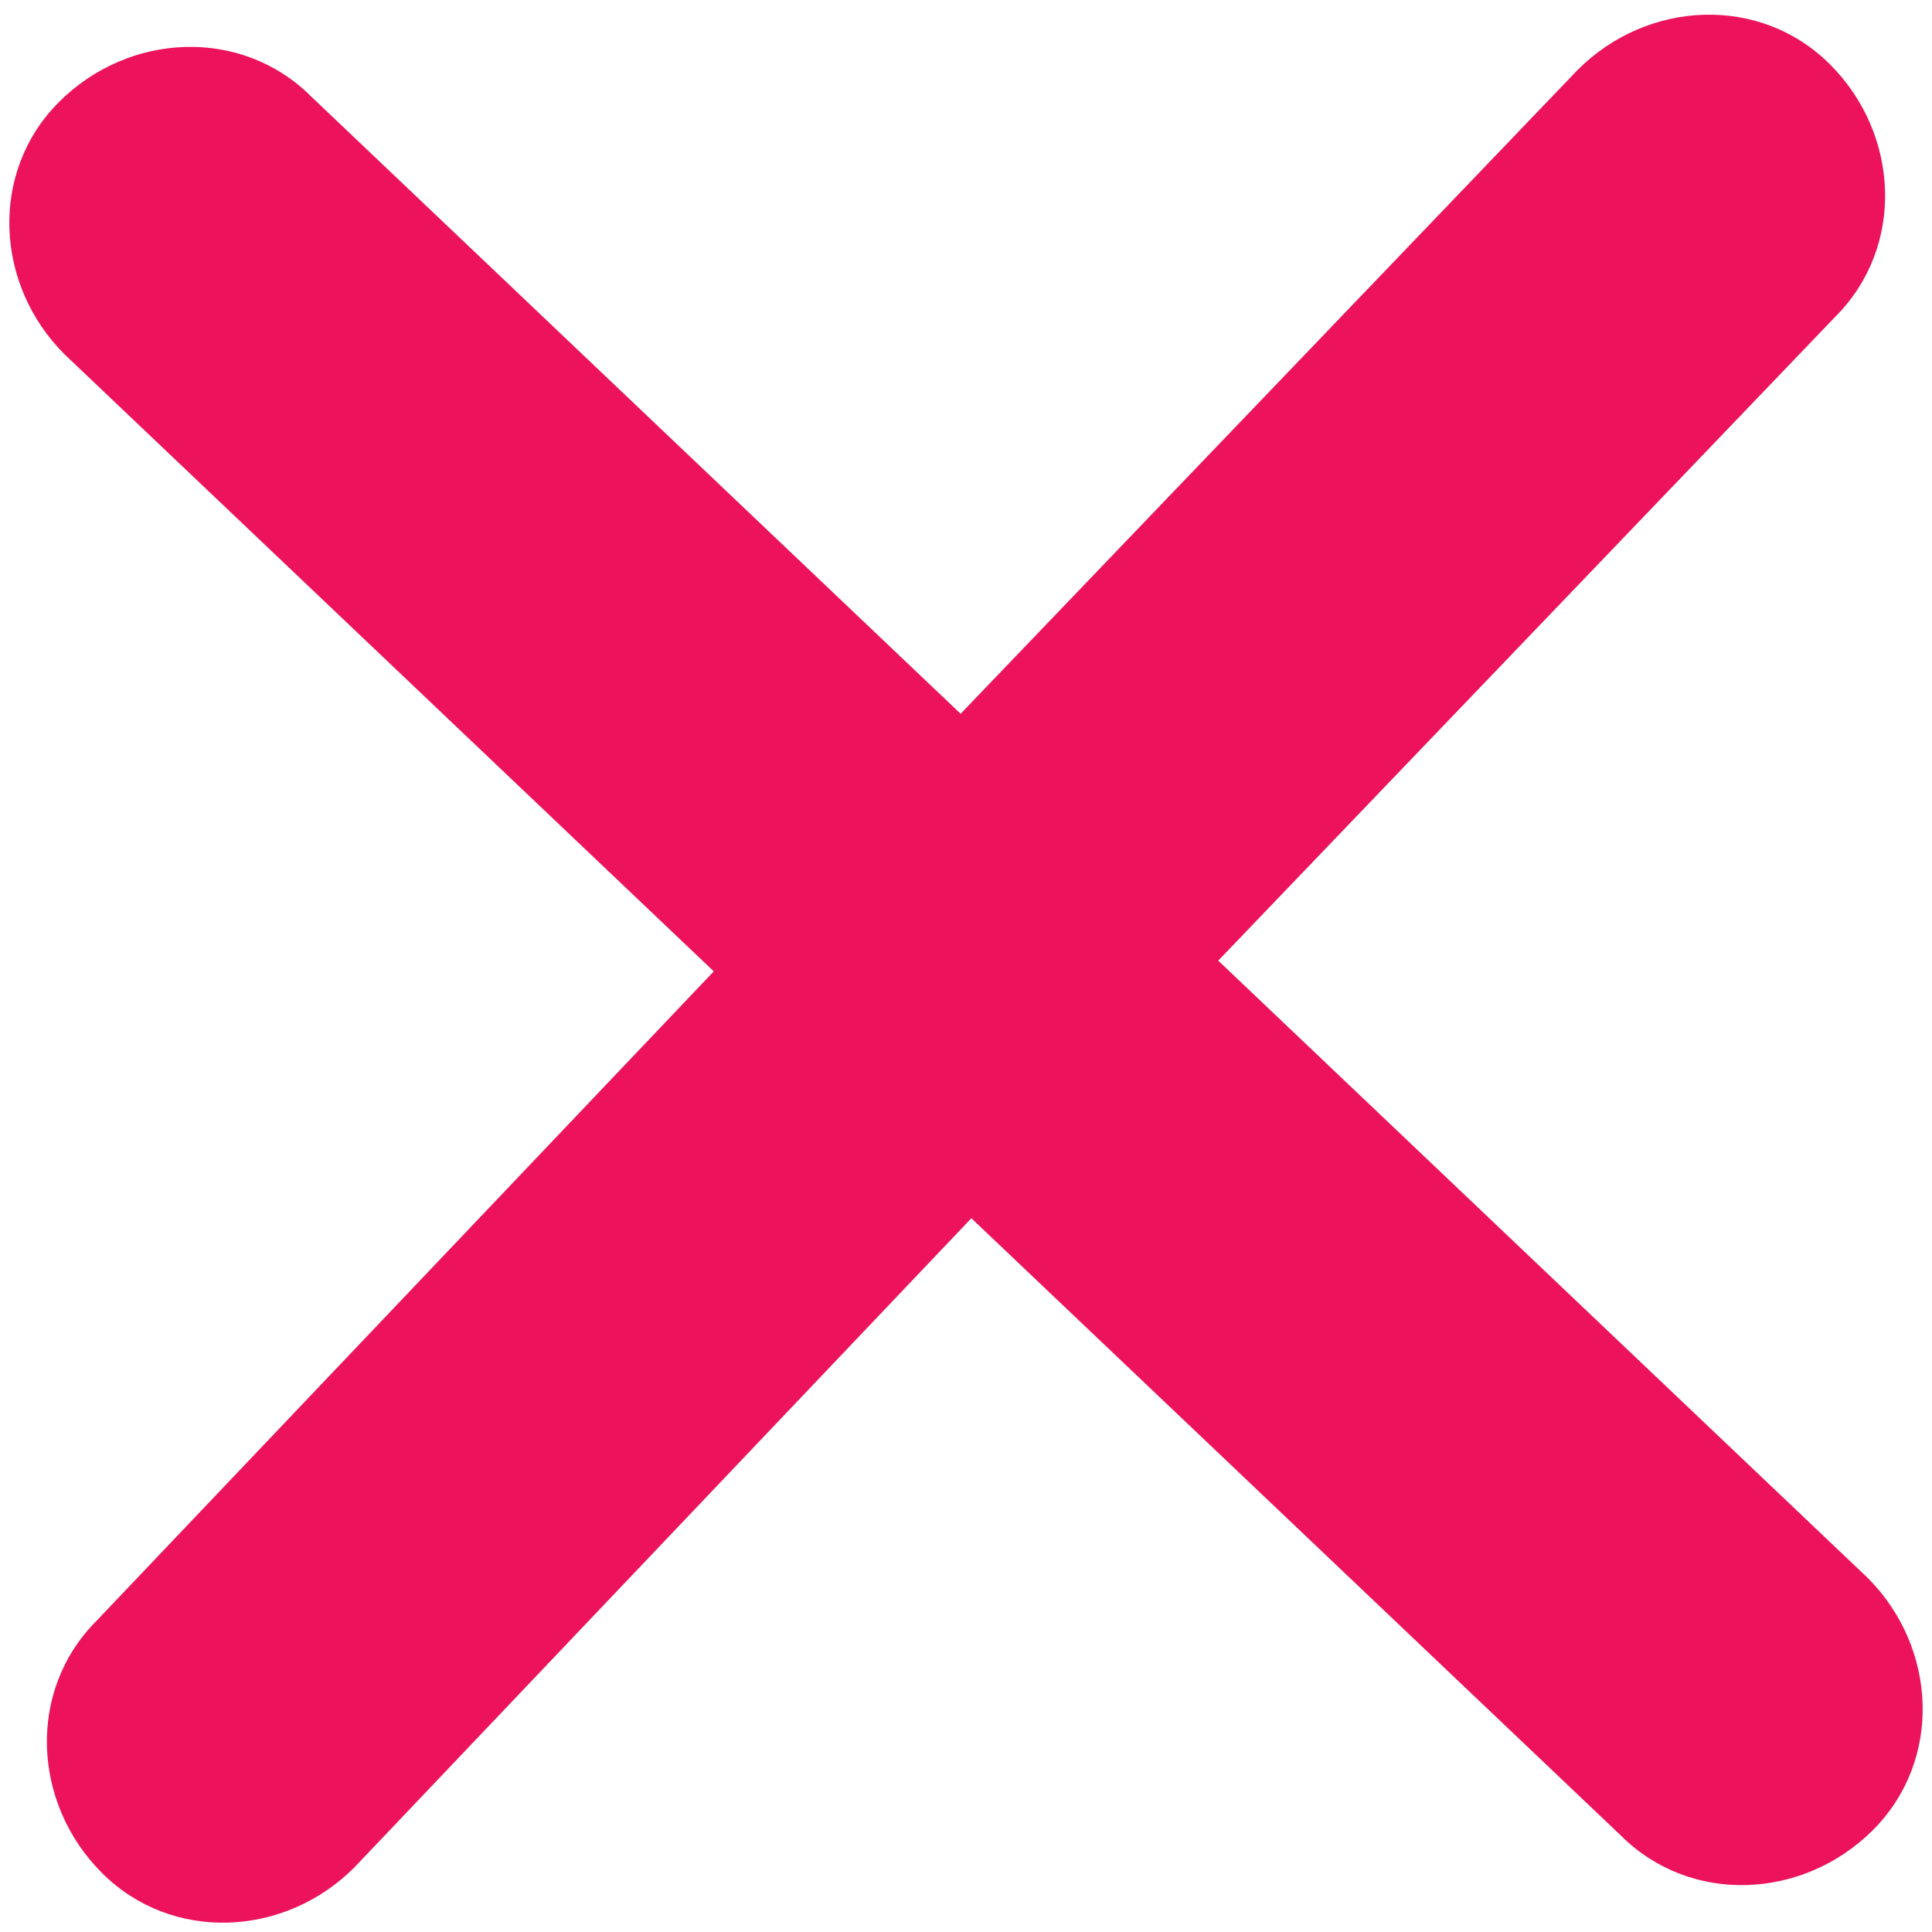 <?xml version="1.0" encoding="utf-8"?>
<!-- Generator: Adobe Illustrator 21.1.0, SVG Export Plug-In . SVG Version: 6.00 Build 0)  -->
<svg version="1.1" id="Layer_1" xmlns="http://www.w3.org/2000/svg" xmlns:xlink="http://www.w3.org/1999/xlink" x="0px" y="0px"
	 viewBox="0 0 36 36" style="enable-background:new 0 0 36 36;" xml:space="preserve">
<style type="text/css">
	.st0{fill:#EC135C;}
</style>
<path class="st0" d="M34.8,29.4L22.7,17.9L34.2,5.9c1.3-1.3,1.2-3.4-0.1-4.7c-1.3-1.3-3.4-1.2-4.7,0.1L17.9,13.3L5.8,1.8
	C4.5,0.5,2.4,0.6,1.1,1.9s-1.2,3.4,0.1,4.7l12.1,11.5L1.8,30.2c-1.3,1.3-1.2,3.4,0.1,4.7s3.4,1.2,4.7-0.1l11.5-12.1l12.1,11.5
	c1.3,1.3,3.4,1.2,4.7-0.1C36.2,32.8,36.1,30.7,34.8,29.4z"/>
</svg>
